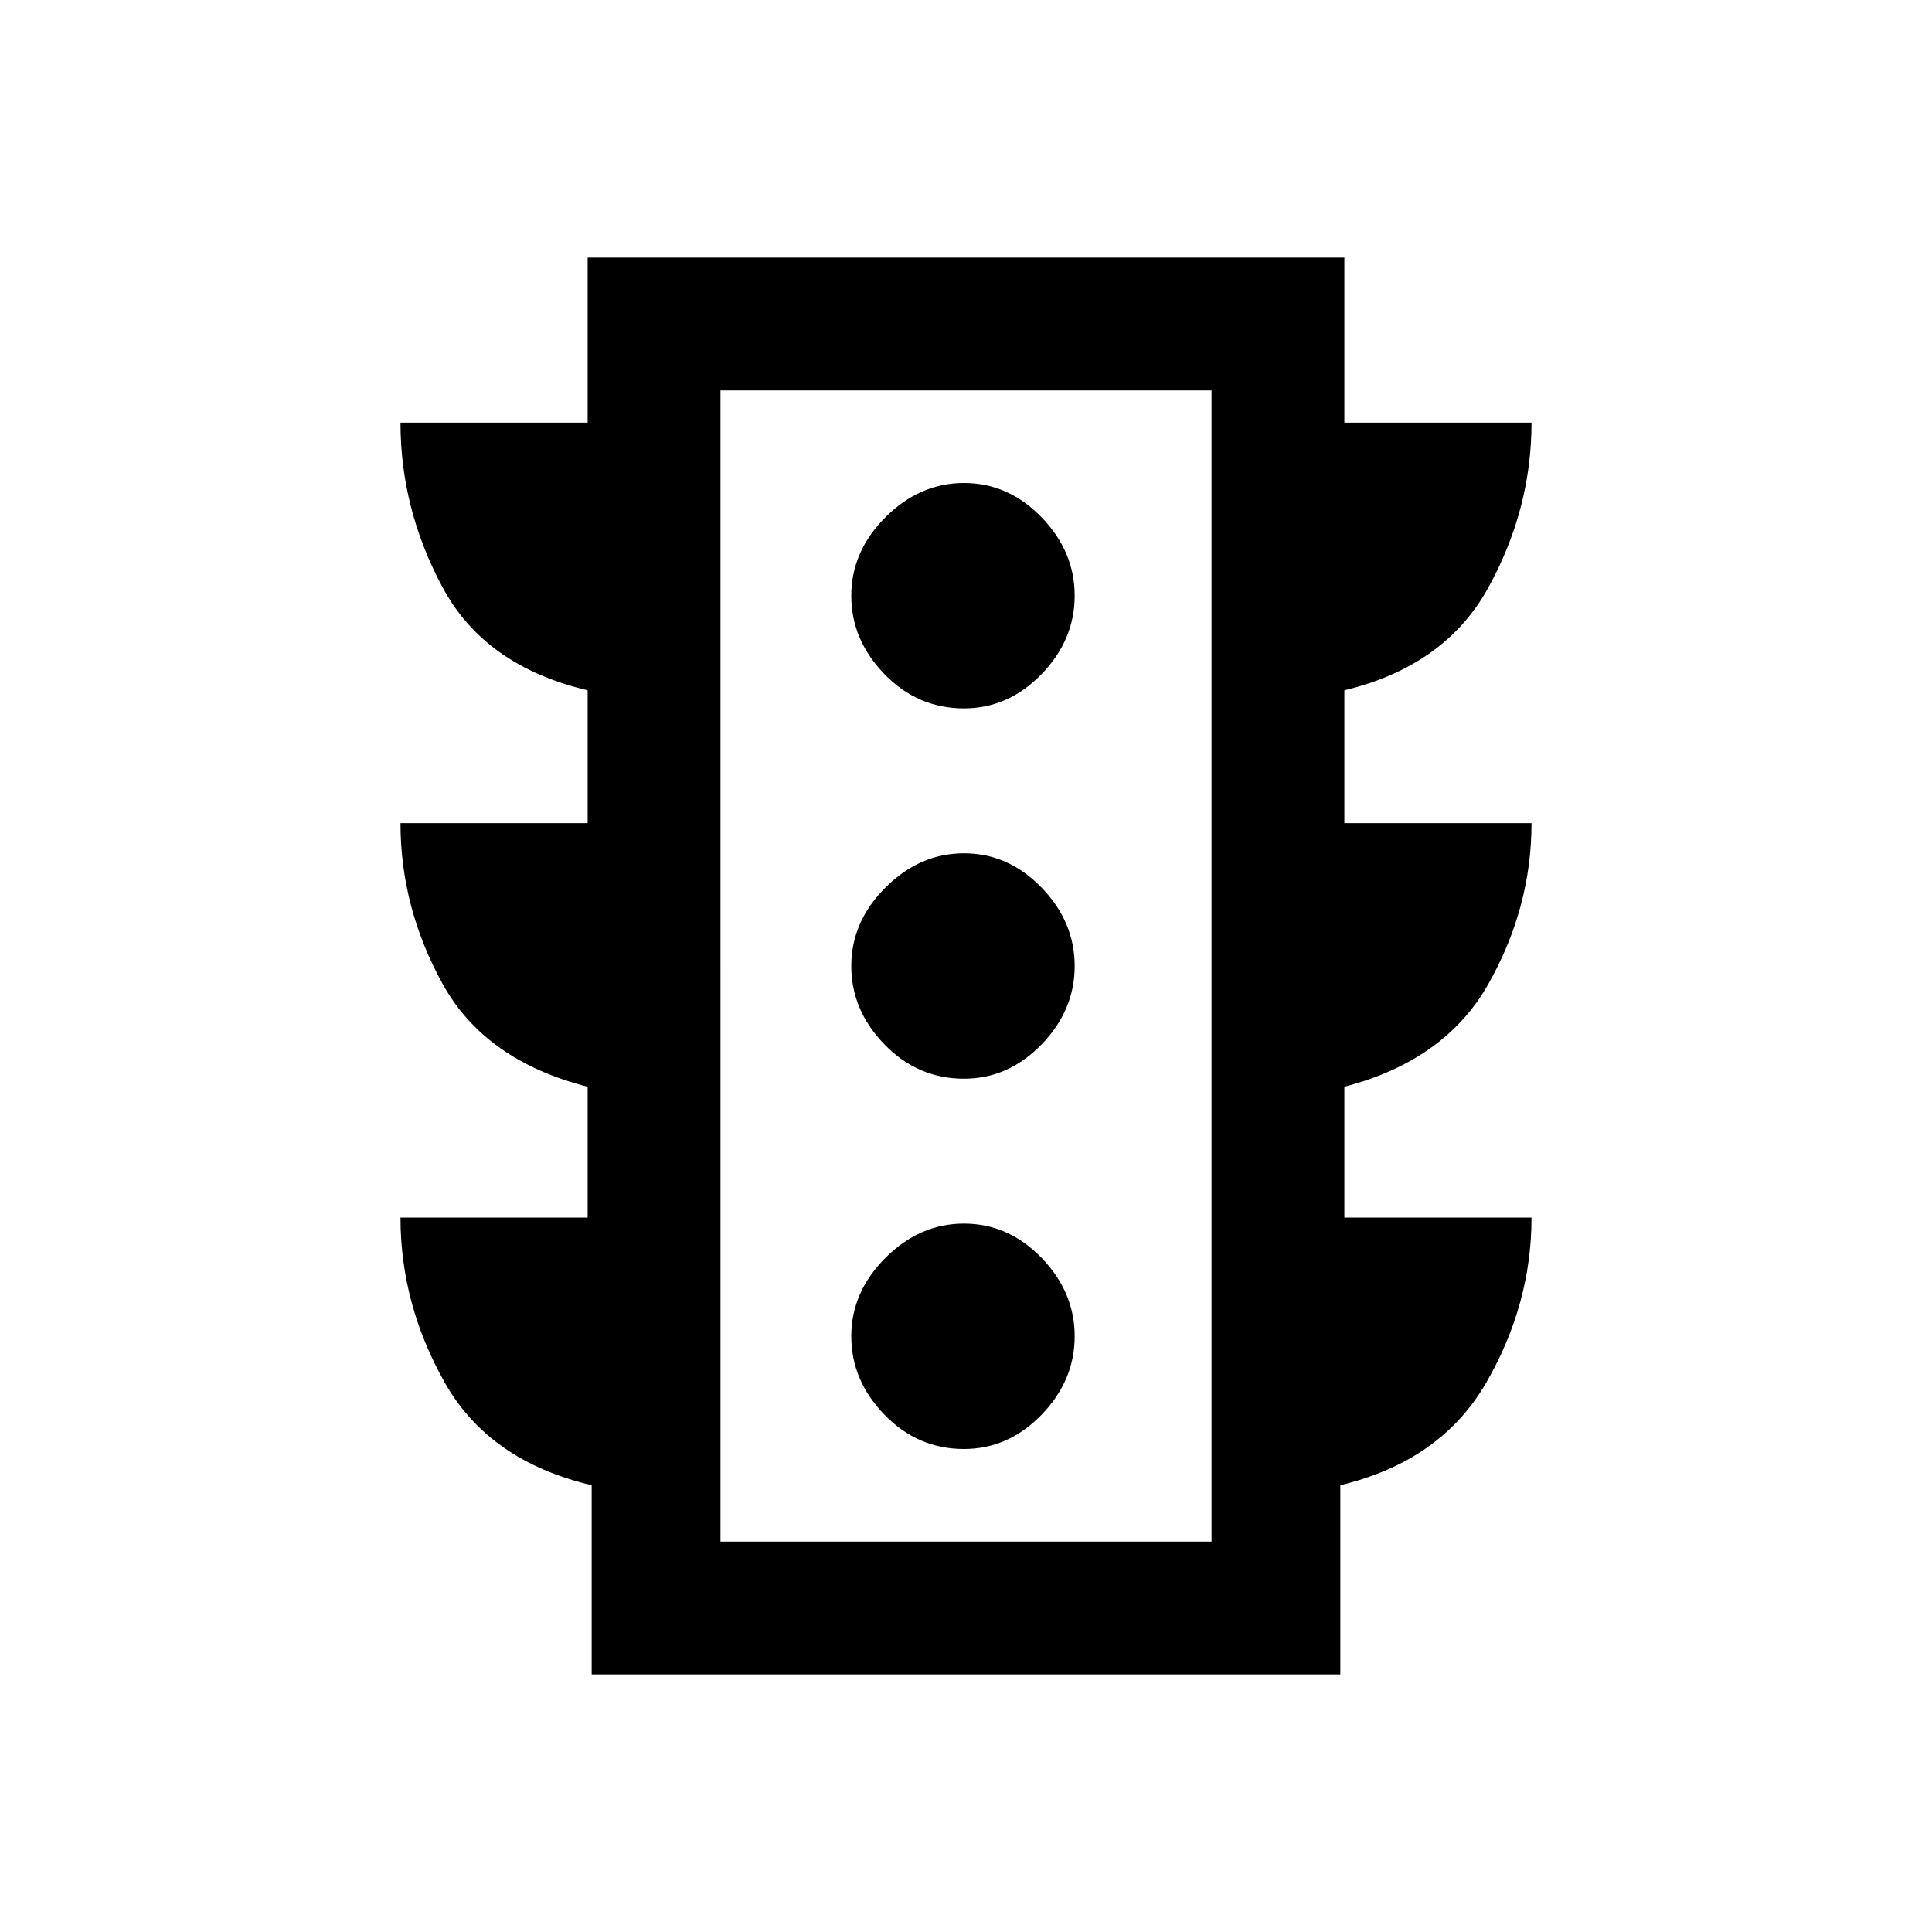 <svg xmlns="http://www.w3.org/2000/svg" height="24" width="24"><path d="M11.975 18q.55 0 .963-.425.412-.425.412-.975t-.412-.975q-.413-.425-.963-.425t-.975.425q-.425.425-.425.975t.413.975q.412.425.987.425Zm0-4.6q.55 0 .963-.425.412-.425.412-.975t-.412-.975q-.413-.425-.963-.425t-.975.425q-.425.425-.425.975t.413.975q.412.425.987.425Zm0-4.6q.55 0 .963-.425.412-.425.412-.975t-.412-.975Q12.525 6 11.975 6T11 6.425q-.425.425-.425.975t.413.975q.412.425.987.425Zm-4.625 12v-2.35q-1.275-.3-1.825-1.275-.55-.975-.55-2.05H7.3V13.5q-1.275-.325-1.8-1.275-.525-.95-.525-2H7.3v-1.65q-1.275-.3-1.8-1.275-.525-.975-.525-2.05H7.3V3.2h9.4v2.05h2.325q0 1.075-.537 2.05-.538.975-1.788 1.275v1.65h2.325q0 1.05-.537 2-.538.95-1.788 1.275v1.625h2.325q0 1.075-.562 2.05-.563.975-1.813 1.275v2.35Zm1.6-1.65h6.1V4.85h-6.1Zm0 0V4.85v14.3Z"/></svg>